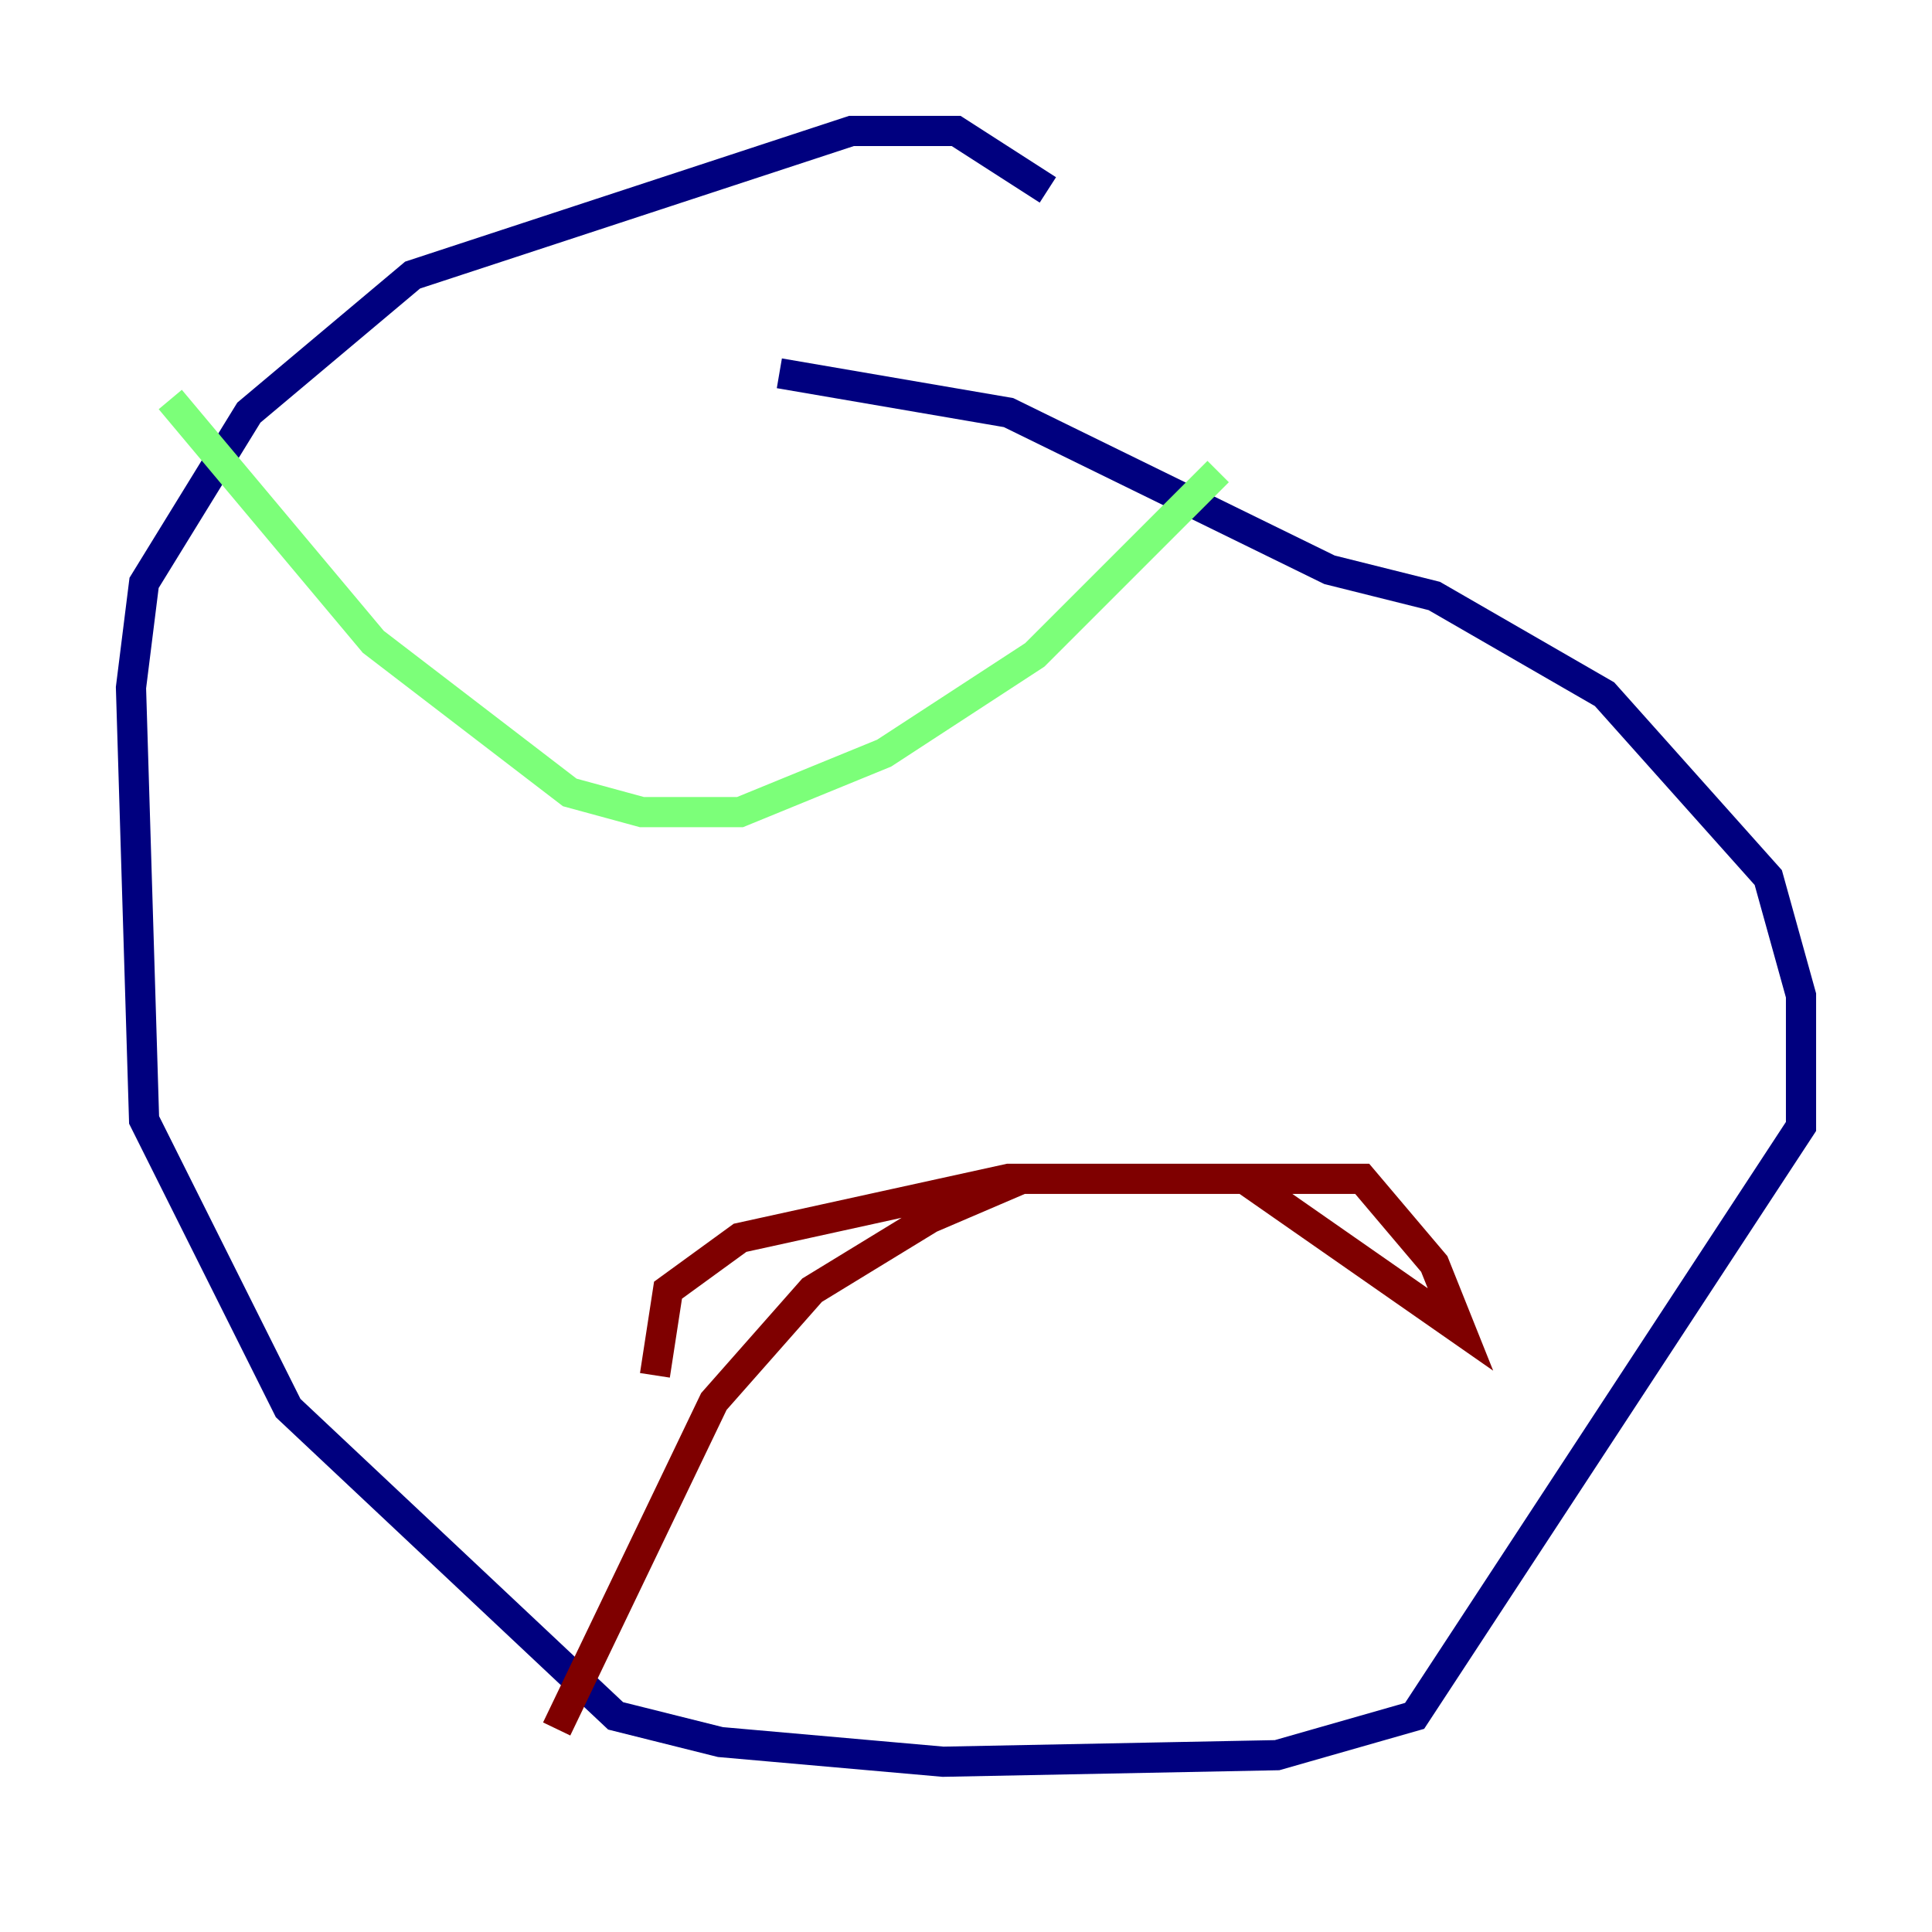 <?xml version="1.0" encoding="utf-8" ?>
<svg baseProfile="tiny" height="128" version="1.2" viewBox="0,0,128,128" width="128" xmlns="http://www.w3.org/2000/svg" xmlns:ev="http://www.w3.org/2001/xml-events" xmlns:xlink="http://www.w3.org/1999/xlink"><defs /><polyline fill="none" points="69.424,12.583 63.349,8.678 56.407,8.678 27.336,18.224 16.488,27.336 9.546,38.617 8.678,45.559 9.546,74.197 19.091,93.288 40.786,113.681 47.729,115.417 62.481,116.719 84.61,116.285 93.722,113.681 119.322,74.63 119.322,65.953 117.153,58.142 106.305,45.993 95.024,39.485 88.081,37.749 66.82,27.336 51.634,24.732" stroke="#00007f" stroke-width="2" /><polyline fill="none" points="11.281,26.468 24.732,42.522 37.749,52.502 42.522,53.803 49.031,53.803 58.576,49.898 68.556,43.39 80.705,31.241" stroke="#7cff79" stroke-width="2" /><polyline fill="none" points="43.39,91.119 44.258,85.478 49.031,82.007 66.82,78.102 90.251,78.102 95.024,83.742 96.759,88.081 82.441,78.102 67.688,78.102 61.614,80.705 53.803,85.478 47.295,92.854 36.881,114.549" stroke="#7f0000" stroke-width="2" /></svg>